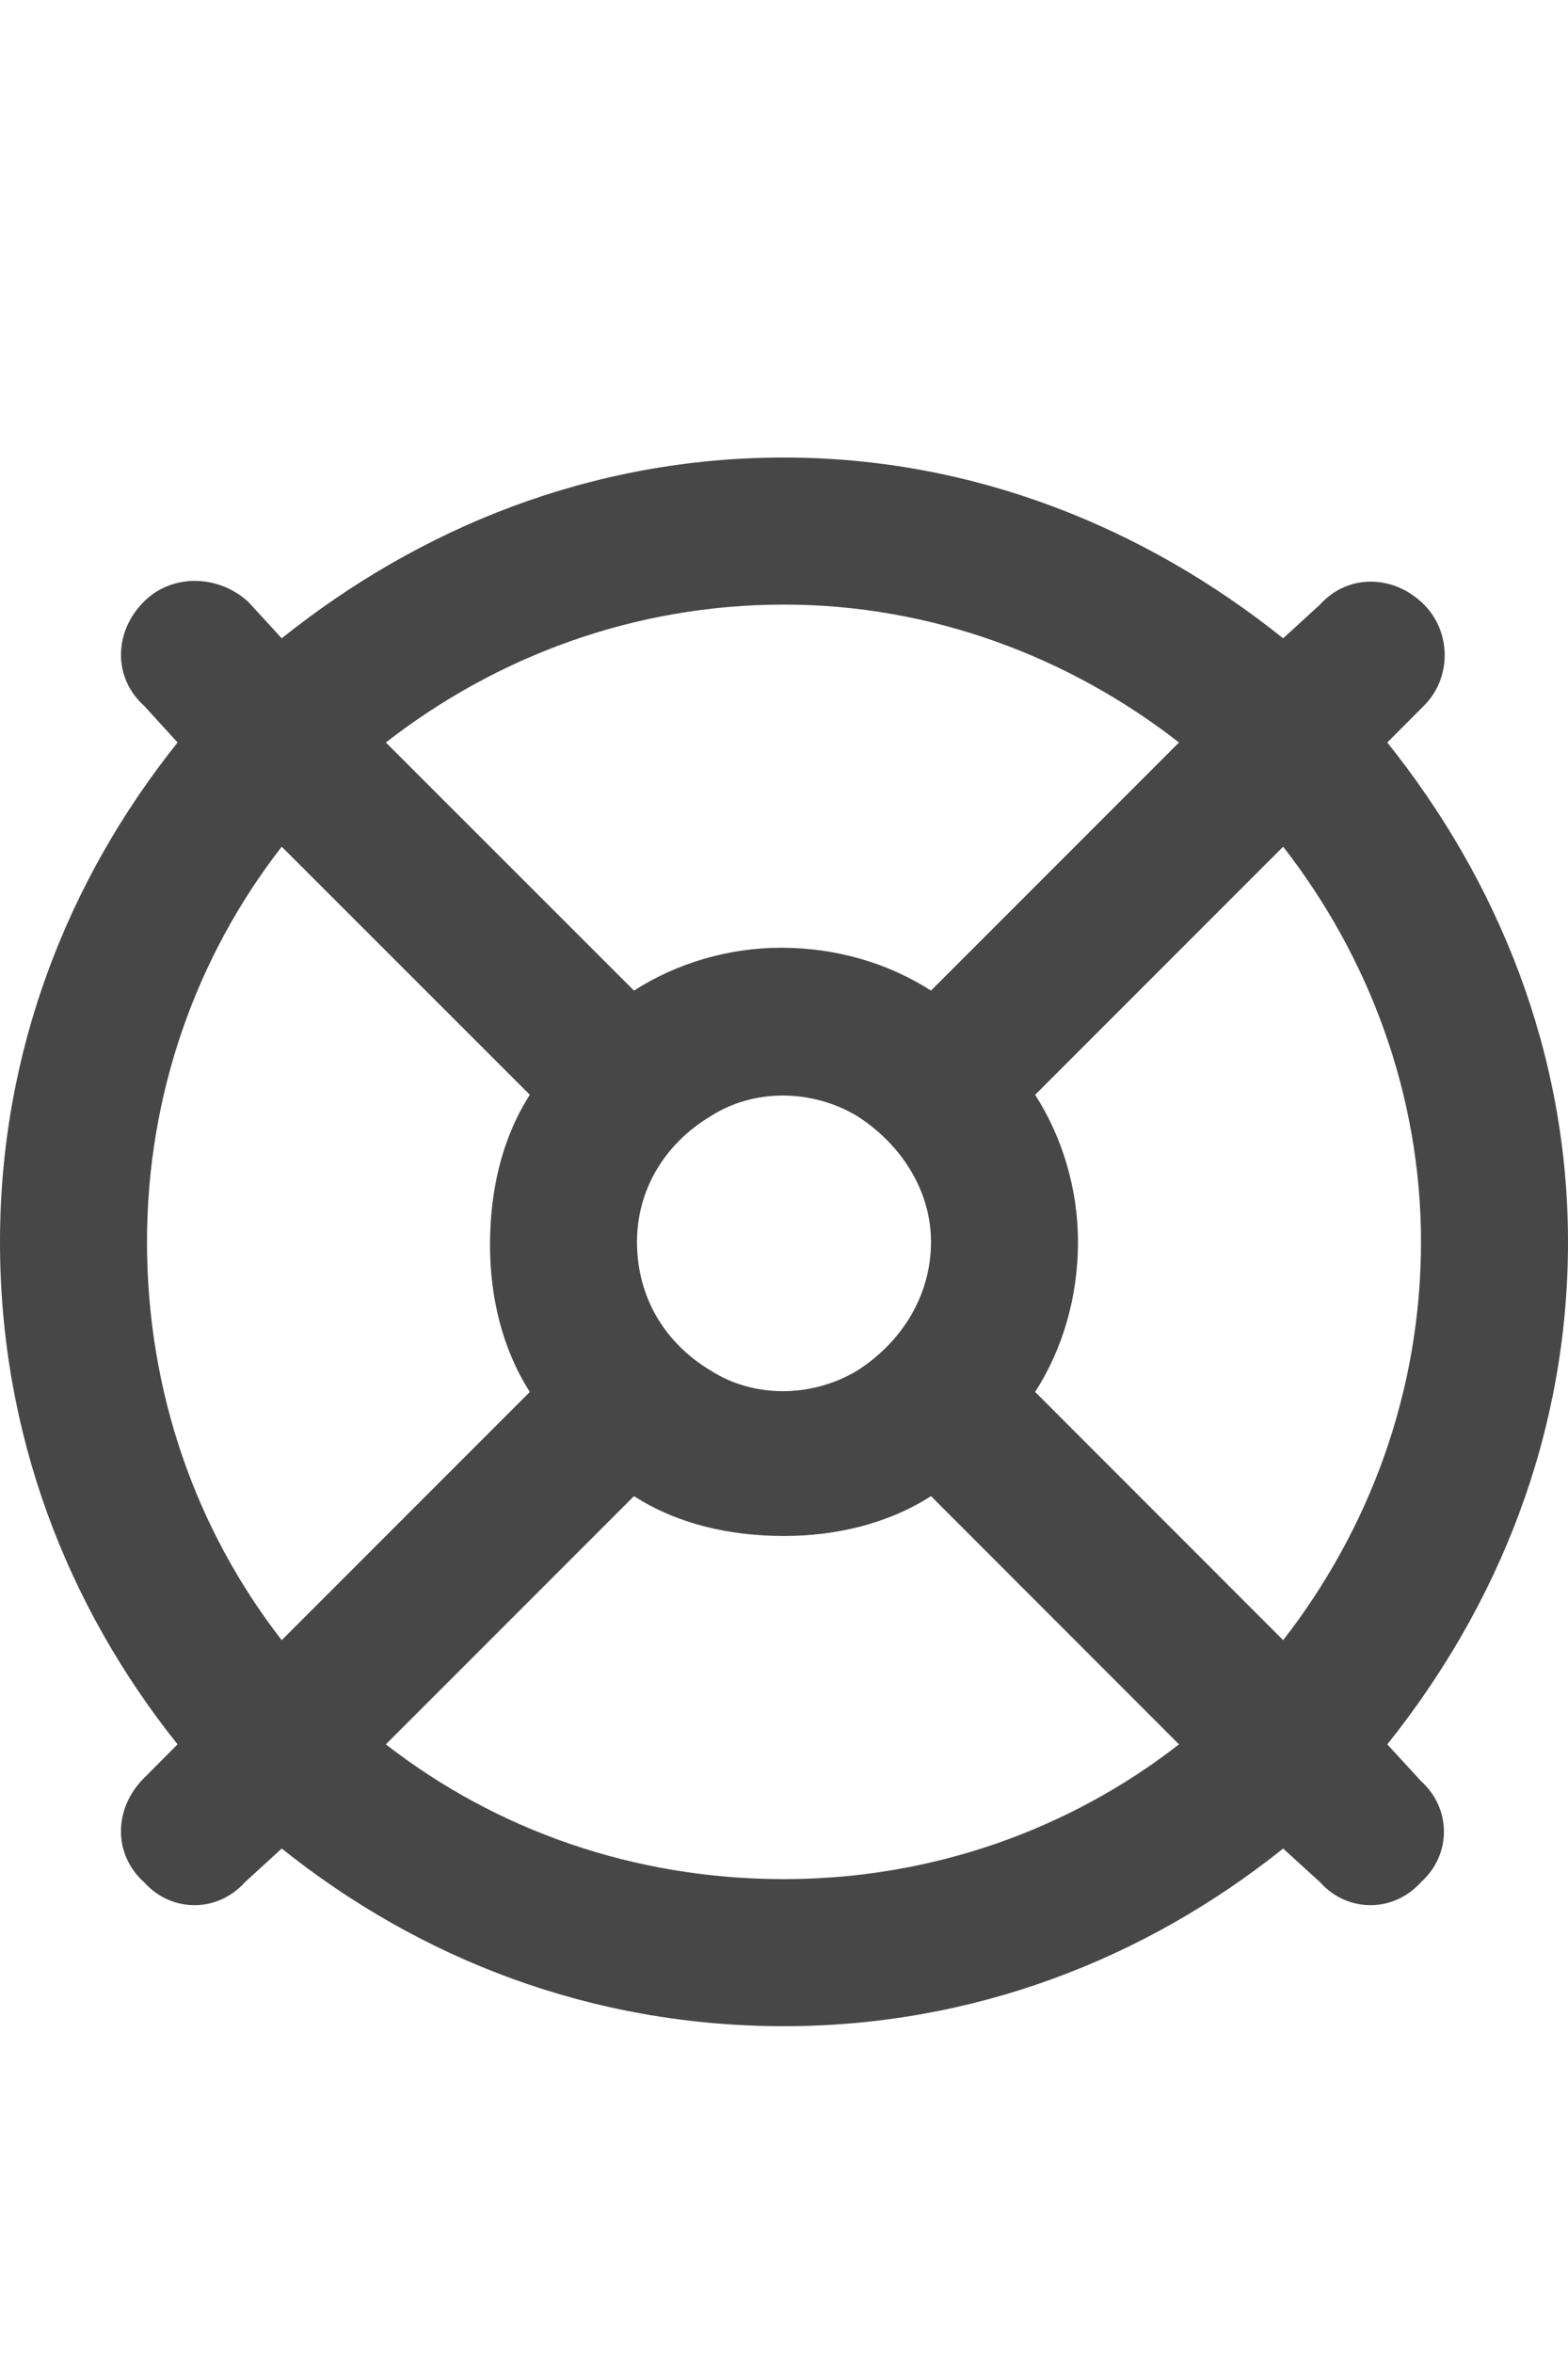<svg width="12" height="18" viewBox="0 0 12 18" fill="none" xmlns="http://www.w3.org/2000/svg">
<g id="label-paired / caption / life-ring-caption / bold" clip-path="url(#clip0_2556_10404)">
<path id="icon" d="M9.023 13.344L7.125 11.445C6.797 11.656 6.398 11.75 6 11.75C5.578 11.75 5.18 11.656 4.852 11.445L2.953 13.344C3.797 14 4.852 14.375 6 14.375C7.125 14.375 8.18 14 9.023 13.344ZM10.617 13.344L10.875 13.625C11.109 13.836 11.109 14.188 10.875 14.398C10.664 14.633 10.312 14.633 10.102 14.398L9.82 14.141C8.766 14.984 7.453 15.5 6 15.5C4.523 15.5 3.211 14.984 2.156 14.141L1.875 14.398C1.664 14.633 1.312 14.633 1.102 14.398C0.867 14.188 0.867 13.836 1.102 13.602L1.359 13.344C0.516 12.289 0 10.977 0 9.5C0 8.047 0.516 6.734 1.359 5.68L1.102 5.398C0.867 5.188 0.867 4.836 1.102 4.602C1.312 4.391 1.664 4.391 1.898 4.602L2.156 4.883C3.211 4.039 4.523 3.5 6 3.5C7.453 3.5 8.766 4.039 9.82 4.883L10.102 4.625C10.312 4.391 10.664 4.391 10.898 4.625C11.109 4.836 11.109 5.188 10.898 5.398L10.617 5.68C11.461 6.734 12 8.047 12 9.5C12 10.977 11.461 12.289 10.617 13.344ZM9.82 12.547C10.477 11.703 10.875 10.648 10.875 9.5C10.875 8.375 10.477 7.32 9.82 6.477L7.922 8.375C8.133 8.703 8.25 9.102 8.25 9.5C8.25 9.922 8.133 10.32 7.922 10.648L9.82 12.547ZM9.023 5.68C8.18 5.023 7.125 4.625 6 4.625C4.852 4.625 3.797 5.023 2.953 5.68L4.852 7.578C5.18 7.367 5.578 7.25 5.977 7.25C6.398 7.25 6.797 7.367 7.125 7.578L9.023 5.68ZM4.055 10.648C3.844 10.32 3.75 9.922 3.75 9.523C3.75 9.102 3.844 8.703 4.055 8.375L2.156 6.477C1.5 7.32 1.125 8.375 1.125 9.5C1.125 10.648 1.5 11.703 2.156 12.547L4.055 10.648ZM4.875 9.5C4.875 9.922 5.086 10.273 5.438 10.484C5.766 10.695 6.211 10.695 6.562 10.484C6.891 10.273 7.125 9.922 7.125 9.5C7.125 9.102 6.891 8.75 6.562 8.539C6.211 8.328 5.766 8.328 5.438 8.539C5.086 8.75 4.875 9.102 4.875 9.5Z" fill="black" fill-opacity="0.72"/>
</g>
<defs>
<clipPath id="clip0_2556_10404">
<rect width="12" height="18" fill="white"/>
</clipPath>
</defs>
</svg>
